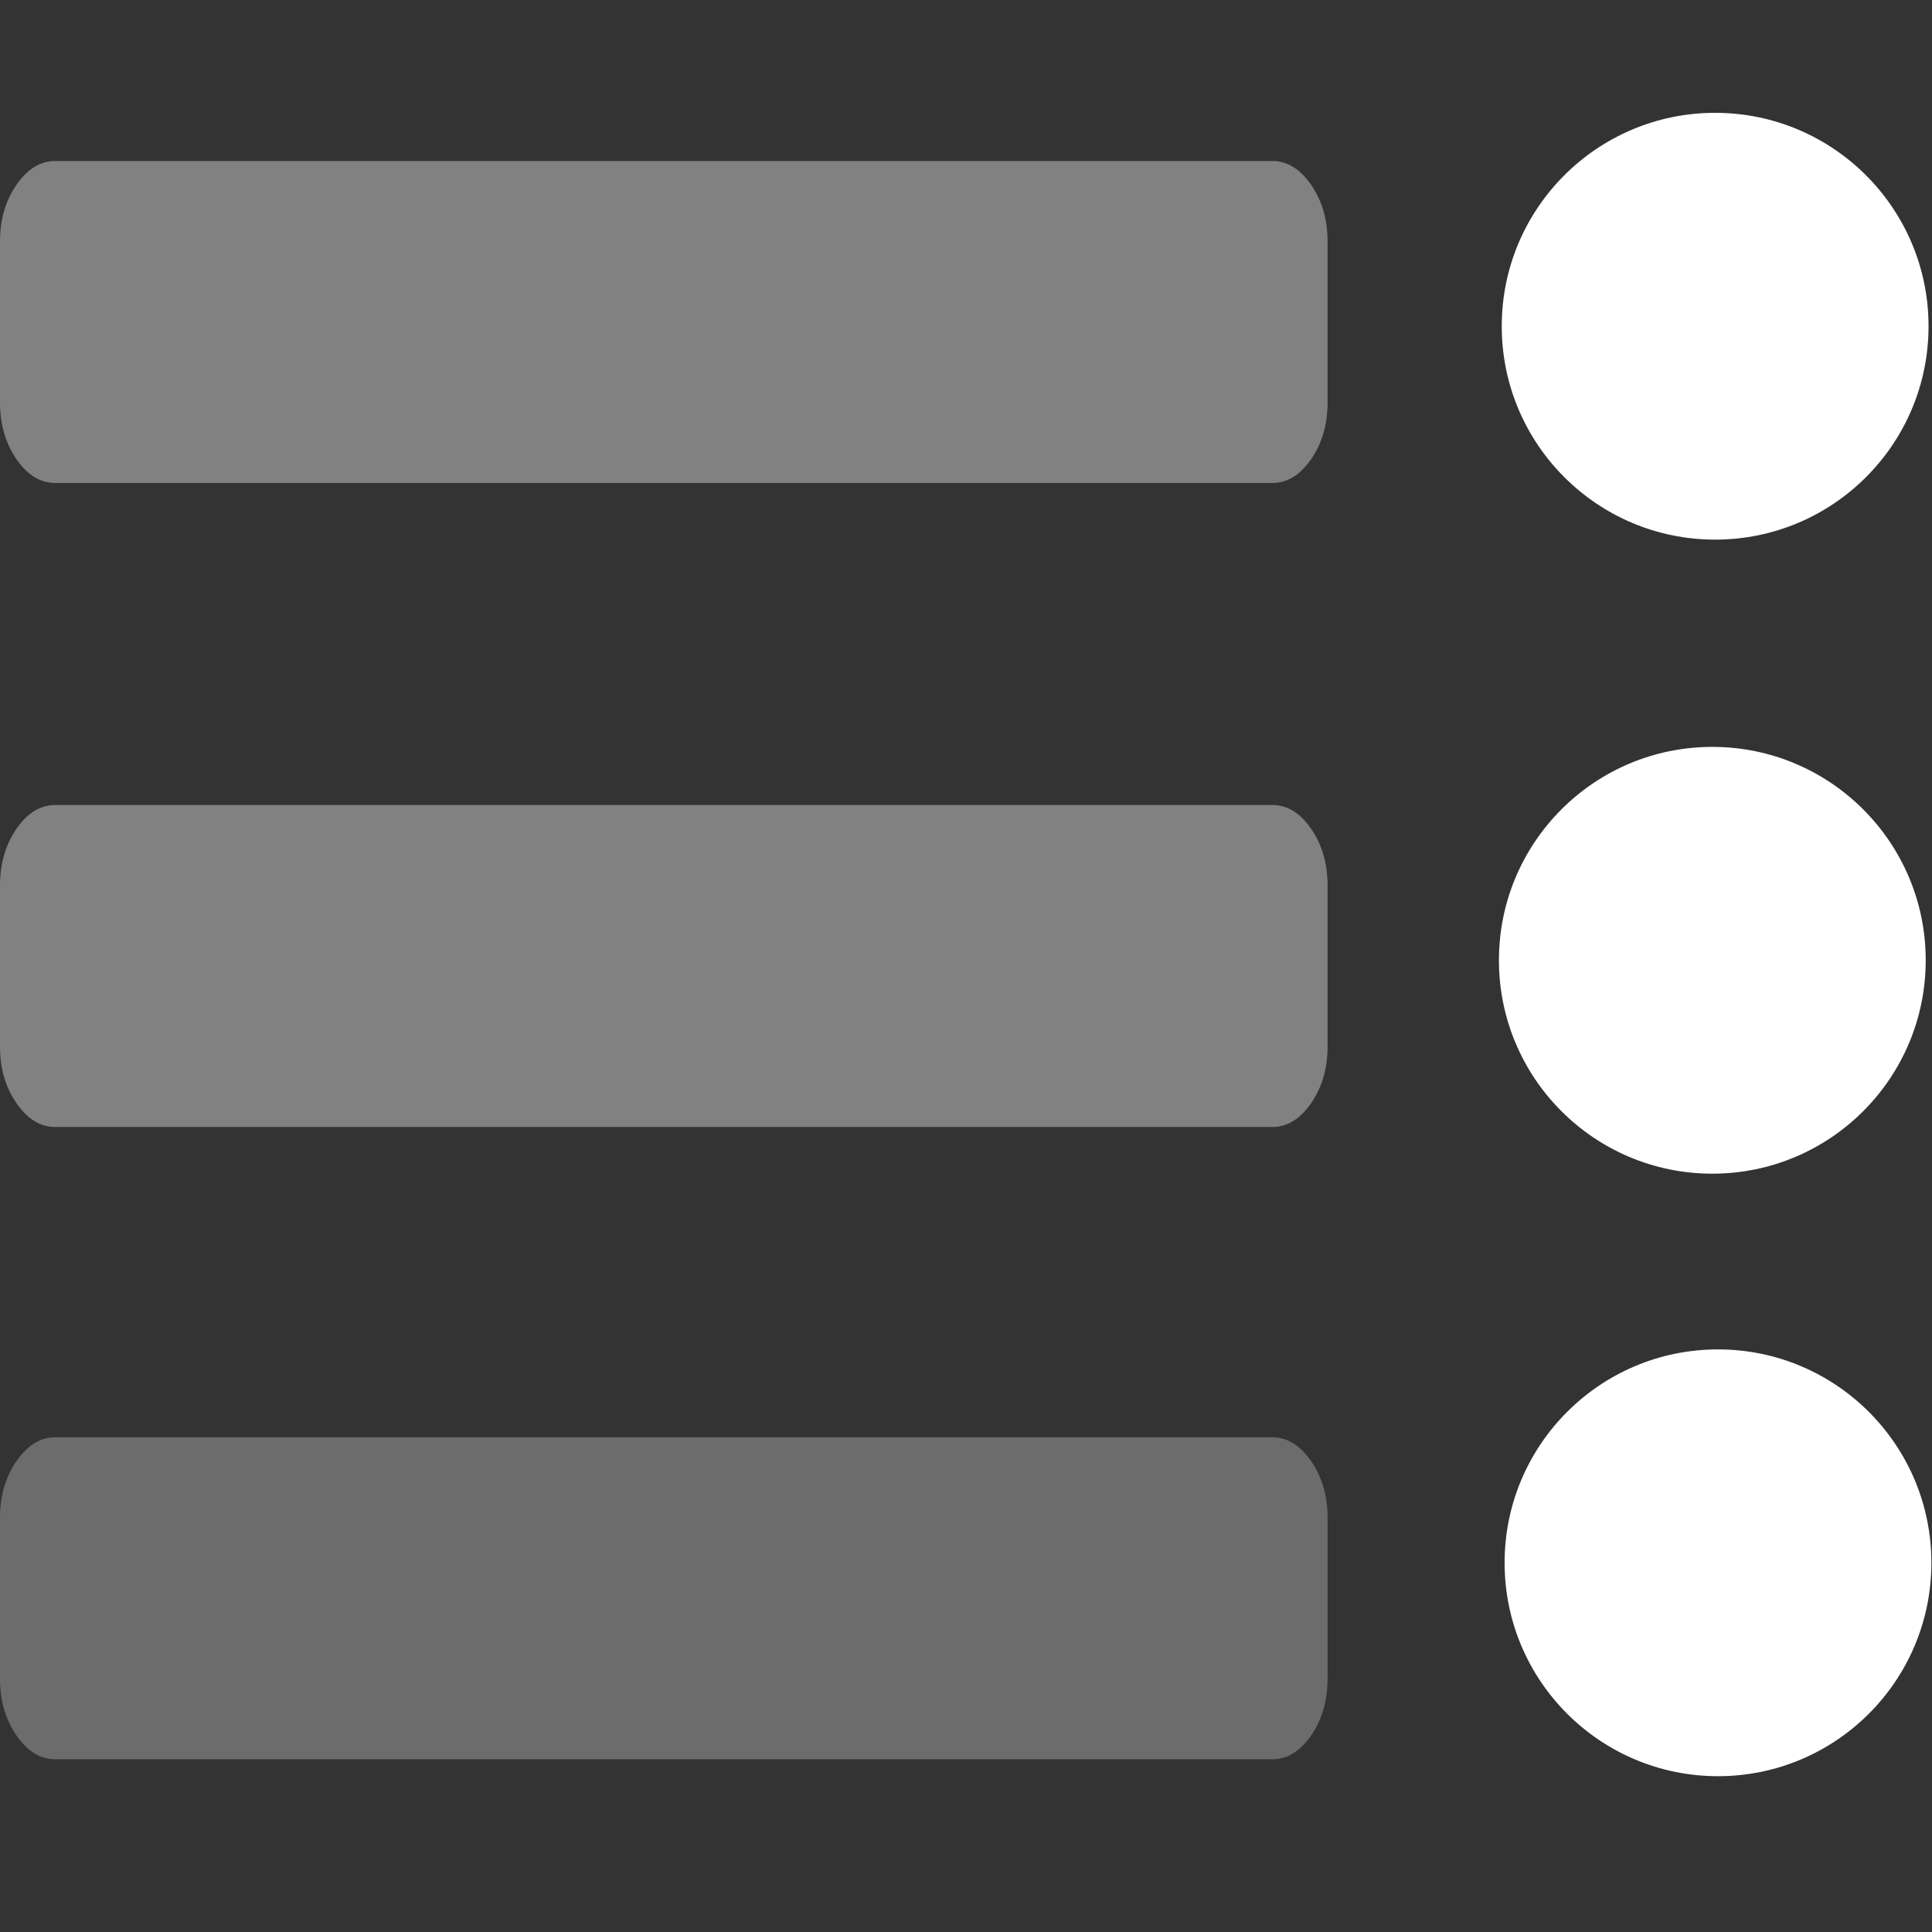 <svg xmlns="http://www.w3.org/2000/svg" xmlns:svg="http://www.w3.org/2000/svg" id="Capa_1" width="512" height="512" x="0" style="enable-background:new 0 0 438.533 438.533" y="0" version="1.1" viewBox="0 0 438.533 438.533" xml:space="preserve"><rect x="0" y="0" width="438.533" height="438.533" fill="#333333" stroke="none"/><g style="opacity:.386" id="g1133" transform="scale(0.489,1)"><g id="g1131"><g id="g1129" style="fill:#fff;fill-opacity:1"><path id="path2014" d="M 608.614,41.968 C 603.531,38.351 597.516,36.542 590.561,36.542 H 25.679 c -6.959,0 -12.977,1.809 -18.058,5.426 C 2.539,45.583 0,49.866 0,54.813 V 91.36 c 0,4.949 2.539,9.229 7.622,12.847 5.085,3.618 11.104,5.424 18.058,5.424 H 590.563 c 6.953,0 12.969,-1.807 18.053,-5.424 5.078,-3.617 7.618,-7.898 7.618,-12.847 V 54.813 c -10e-4,-4.947 -2.536,-9.23 -7.619,-12.845 z" style="fill:#fff;fill-opacity:1;stroke-width:1.185"/><path id="path1127" d="M 590.561,182.72 H 25.679 c -6.959,0 -12.977,1.809 -18.058,5.426 C 2.539,191.761 0,196.044 0,200.992 v 36.547 c 0,4.948 2.539,9.236 7.622,12.847 5.085,3.614 11.104,5.428 18.058,5.428 H 590.563 c 6.953,0 12.969,-1.813 18.053,-5.428 5.078,-3.61 7.618,-7.898 7.618,-12.847 v -36.547 c 0,-4.948 -2.539,-9.231 -7.618,-12.847 -5.084,-3.617 -11.096,-5.425 -18.054,-5.425 z" style="fill:#fff;fill-opacity:1;stroke-width:1.185"/><path style="opacity:.719;fill:#fff;fill-opacity:1;stroke-width:1.185" id="path2014-6" d="m 608.614,331.664 c -5.083,-3.617 -11.098,-5.426 -18.053,-5.426 H 25.679 c -6.959,0 -12.977,1.809 -18.058,5.426 C 2.539,335.279 0,339.562 0,344.509 v 36.547 c 0,4.949 2.539,9.229 7.622,12.847 5.085,3.618 11.104,5.424 18.058,5.424 H 590.563 c 6.953,0 12.969,-1.807 18.053,-5.424 5.078,-3.617 7.618,-7.898 7.618,-12.847 v -36.547 c -9.9e-4,-4.947 -2.536,-9.23 -7.619,-12.845 z"/></g></g></g><circle id="path1142" cx="388.67" cy="217.969" r="48.437" style="fill:#fff;fill-opacity:1;fill-rule:evenodd;stroke-width:1.036"/><circle style="fill:#fff;fill-rule:evenodd;stroke-width:1.036;fill-opacity:1" id="path1142-0" cx="389.957" cy="354.731" r="48.437"/><circle id="path1142-0-1" cx="389.31" cy="74.048" r="48.437" style="fill:#fff;fill-opacity:1;fill-rule:evenodd;stroke-width:1.036"/></svg>